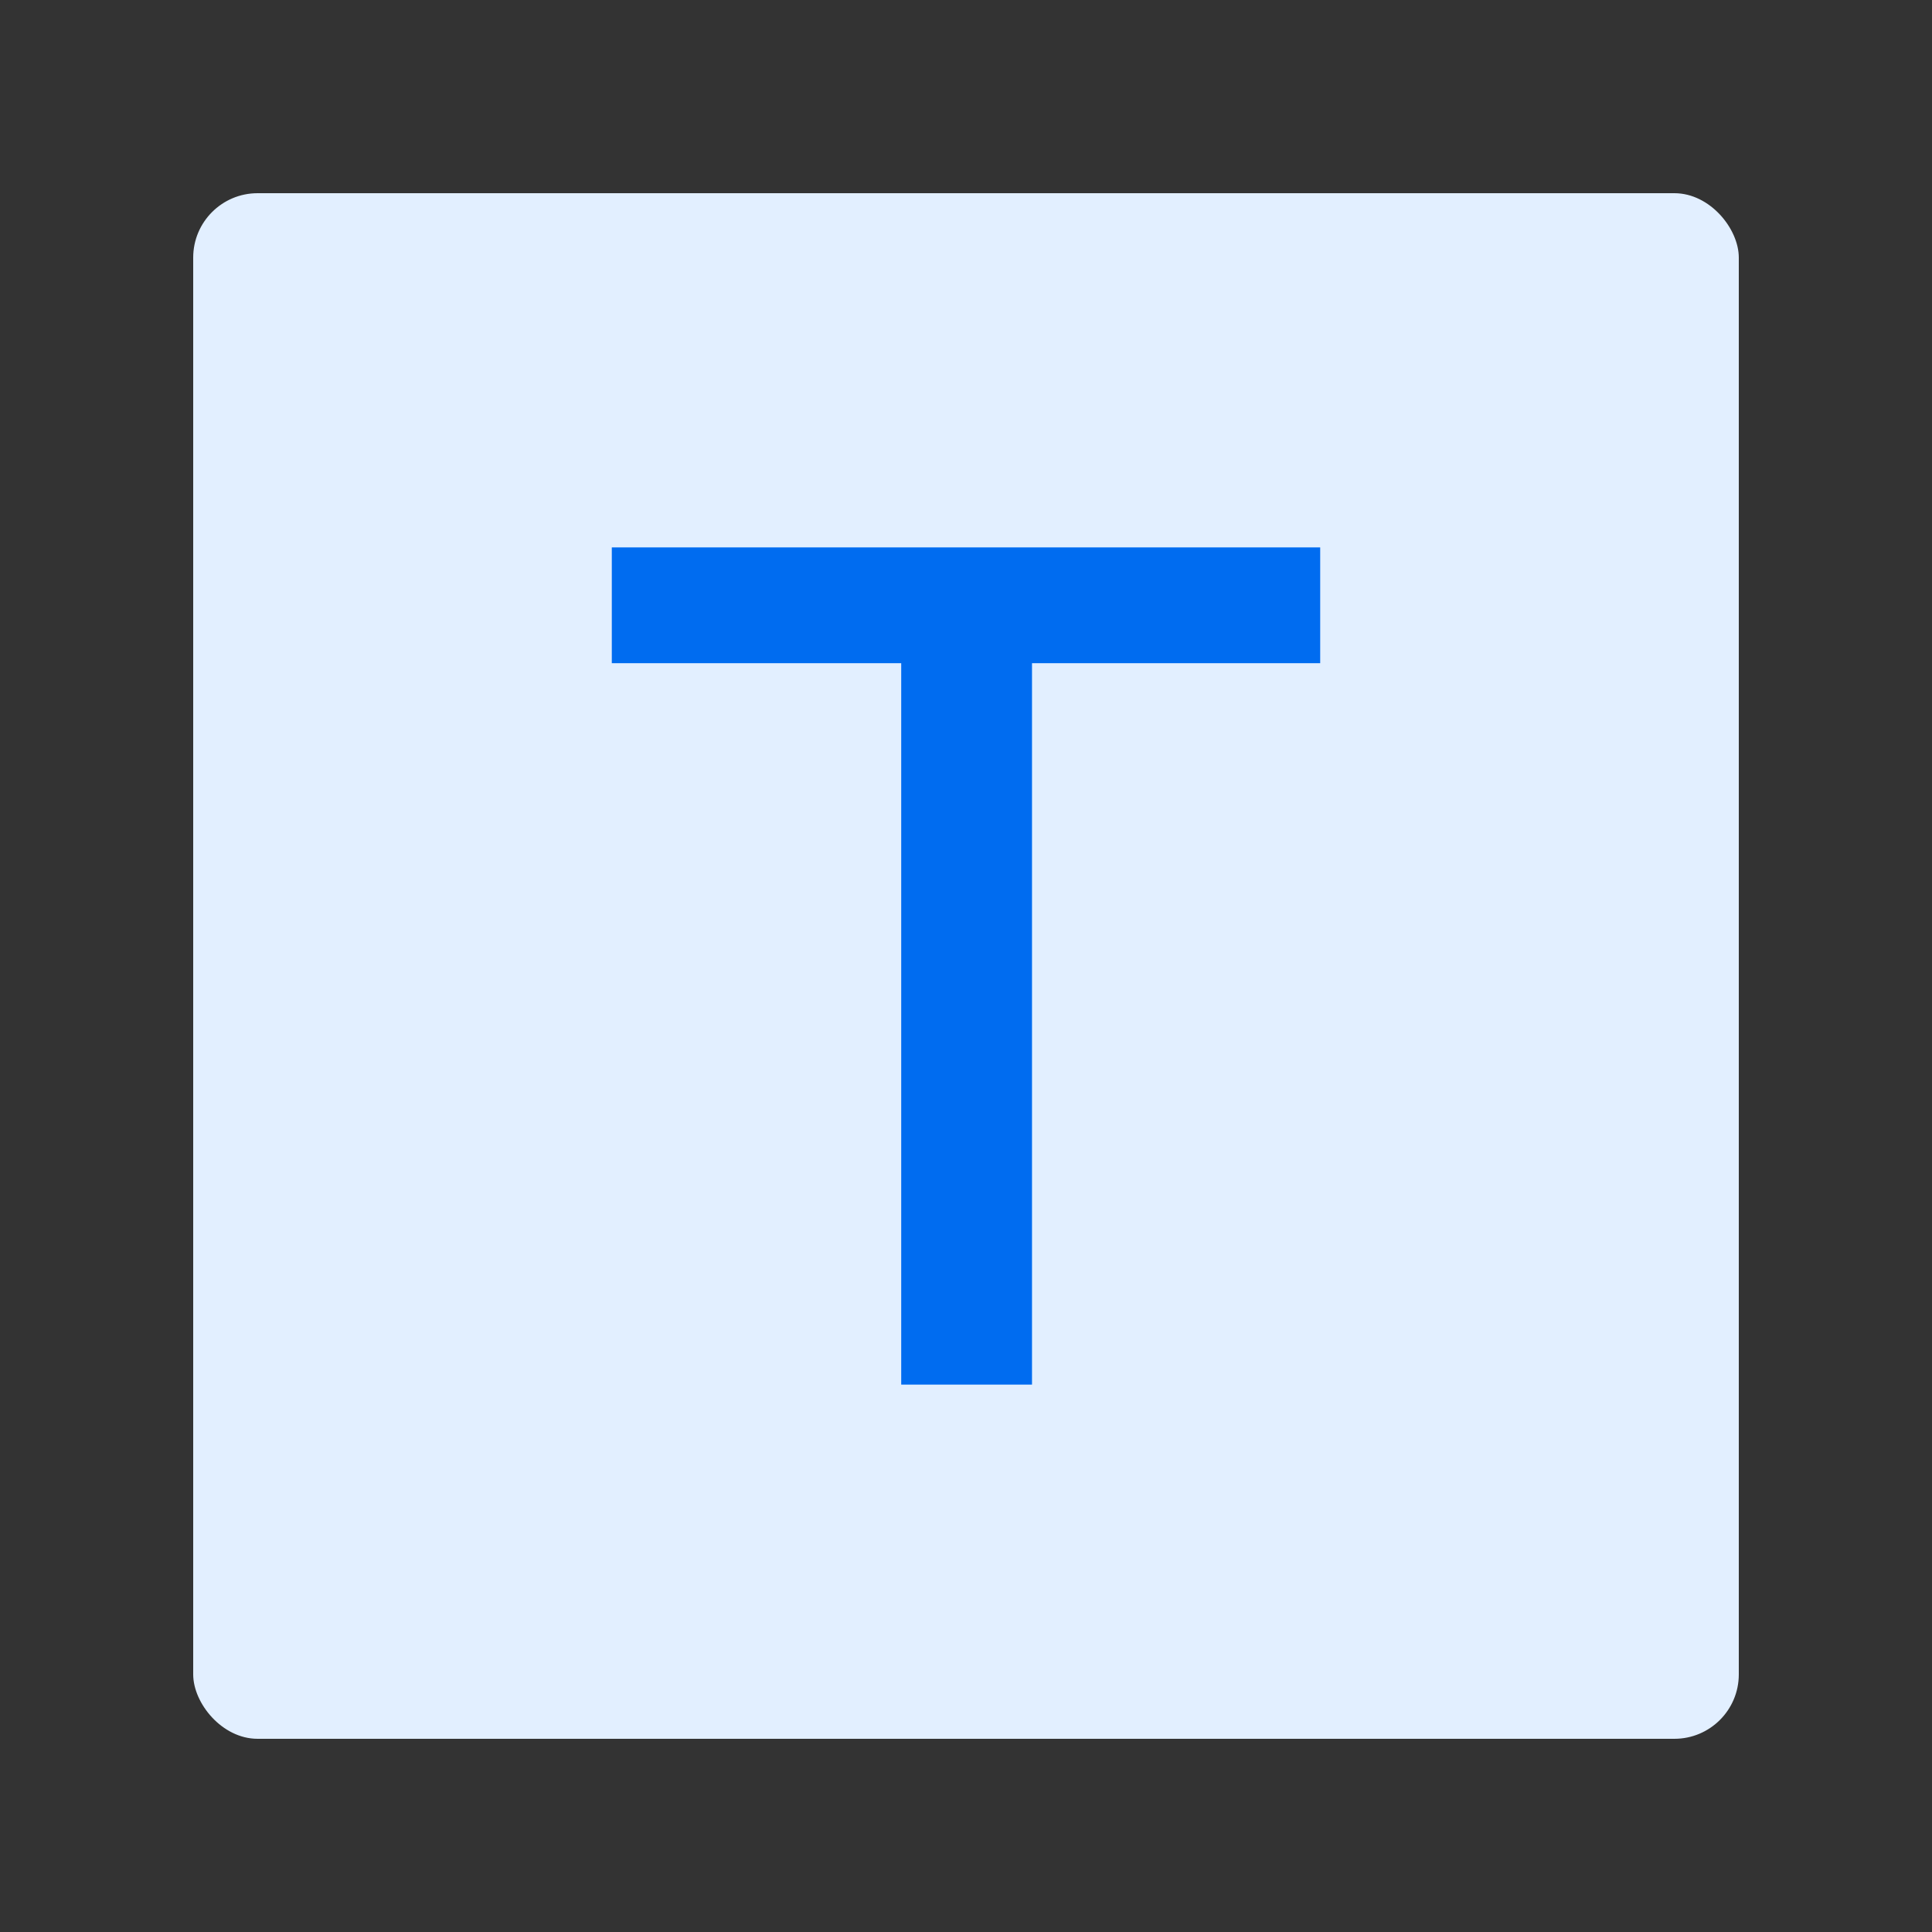 <?xml version="1.0" encoding="UTF-8"?>
<svg width="30px" height="30px" viewBox="0 0 30 30" version="1.1" xmlns="http://www.w3.org/2000/svg" xmlns:xlink="http://www.w3.org/1999/xlink">
    <rect x="0" y="0" width="30" height="30" fill="#333333" stroke="none"/>
    <!-- Generator: Sketch 52.2 (67145) - http://www.bohemiancoding.com/sketch -->
    <title>icon_text</title>
    <desc>Created with Sketch.</desc>
    <g id="智能校对" stroke="none" stroke-width="1" fill="none" fill-rule="evenodd">
        <g id="7_图片标注_hover效果" transform="translate(-1005, -289)">
            <g id="Group-2" transform="translate(825, 289)">
                <g id="icon_text" transform="translate(180, 0)">
                    <g>
                        <rect id="Rectangle" fill="#D8D8D8" opacity="0" x="0" y="0" width="30" height="30"></rect>
                        <rect id="Rectangle" fill="#E2EFFF" x="3" y="3" width="24" height="24" rx="1"></rect>
                        <polygon id="T" fill="#006CF0" points="9.5 8.5 20.5 8.5 20.5 10.298 16.025 10.298 16.025 21.5 13.994 21.5 13.994 10.298 9.5 10.298"></polygon>
                    </g>
                </g>
            </g>
        </g>
    </g>
</svg>